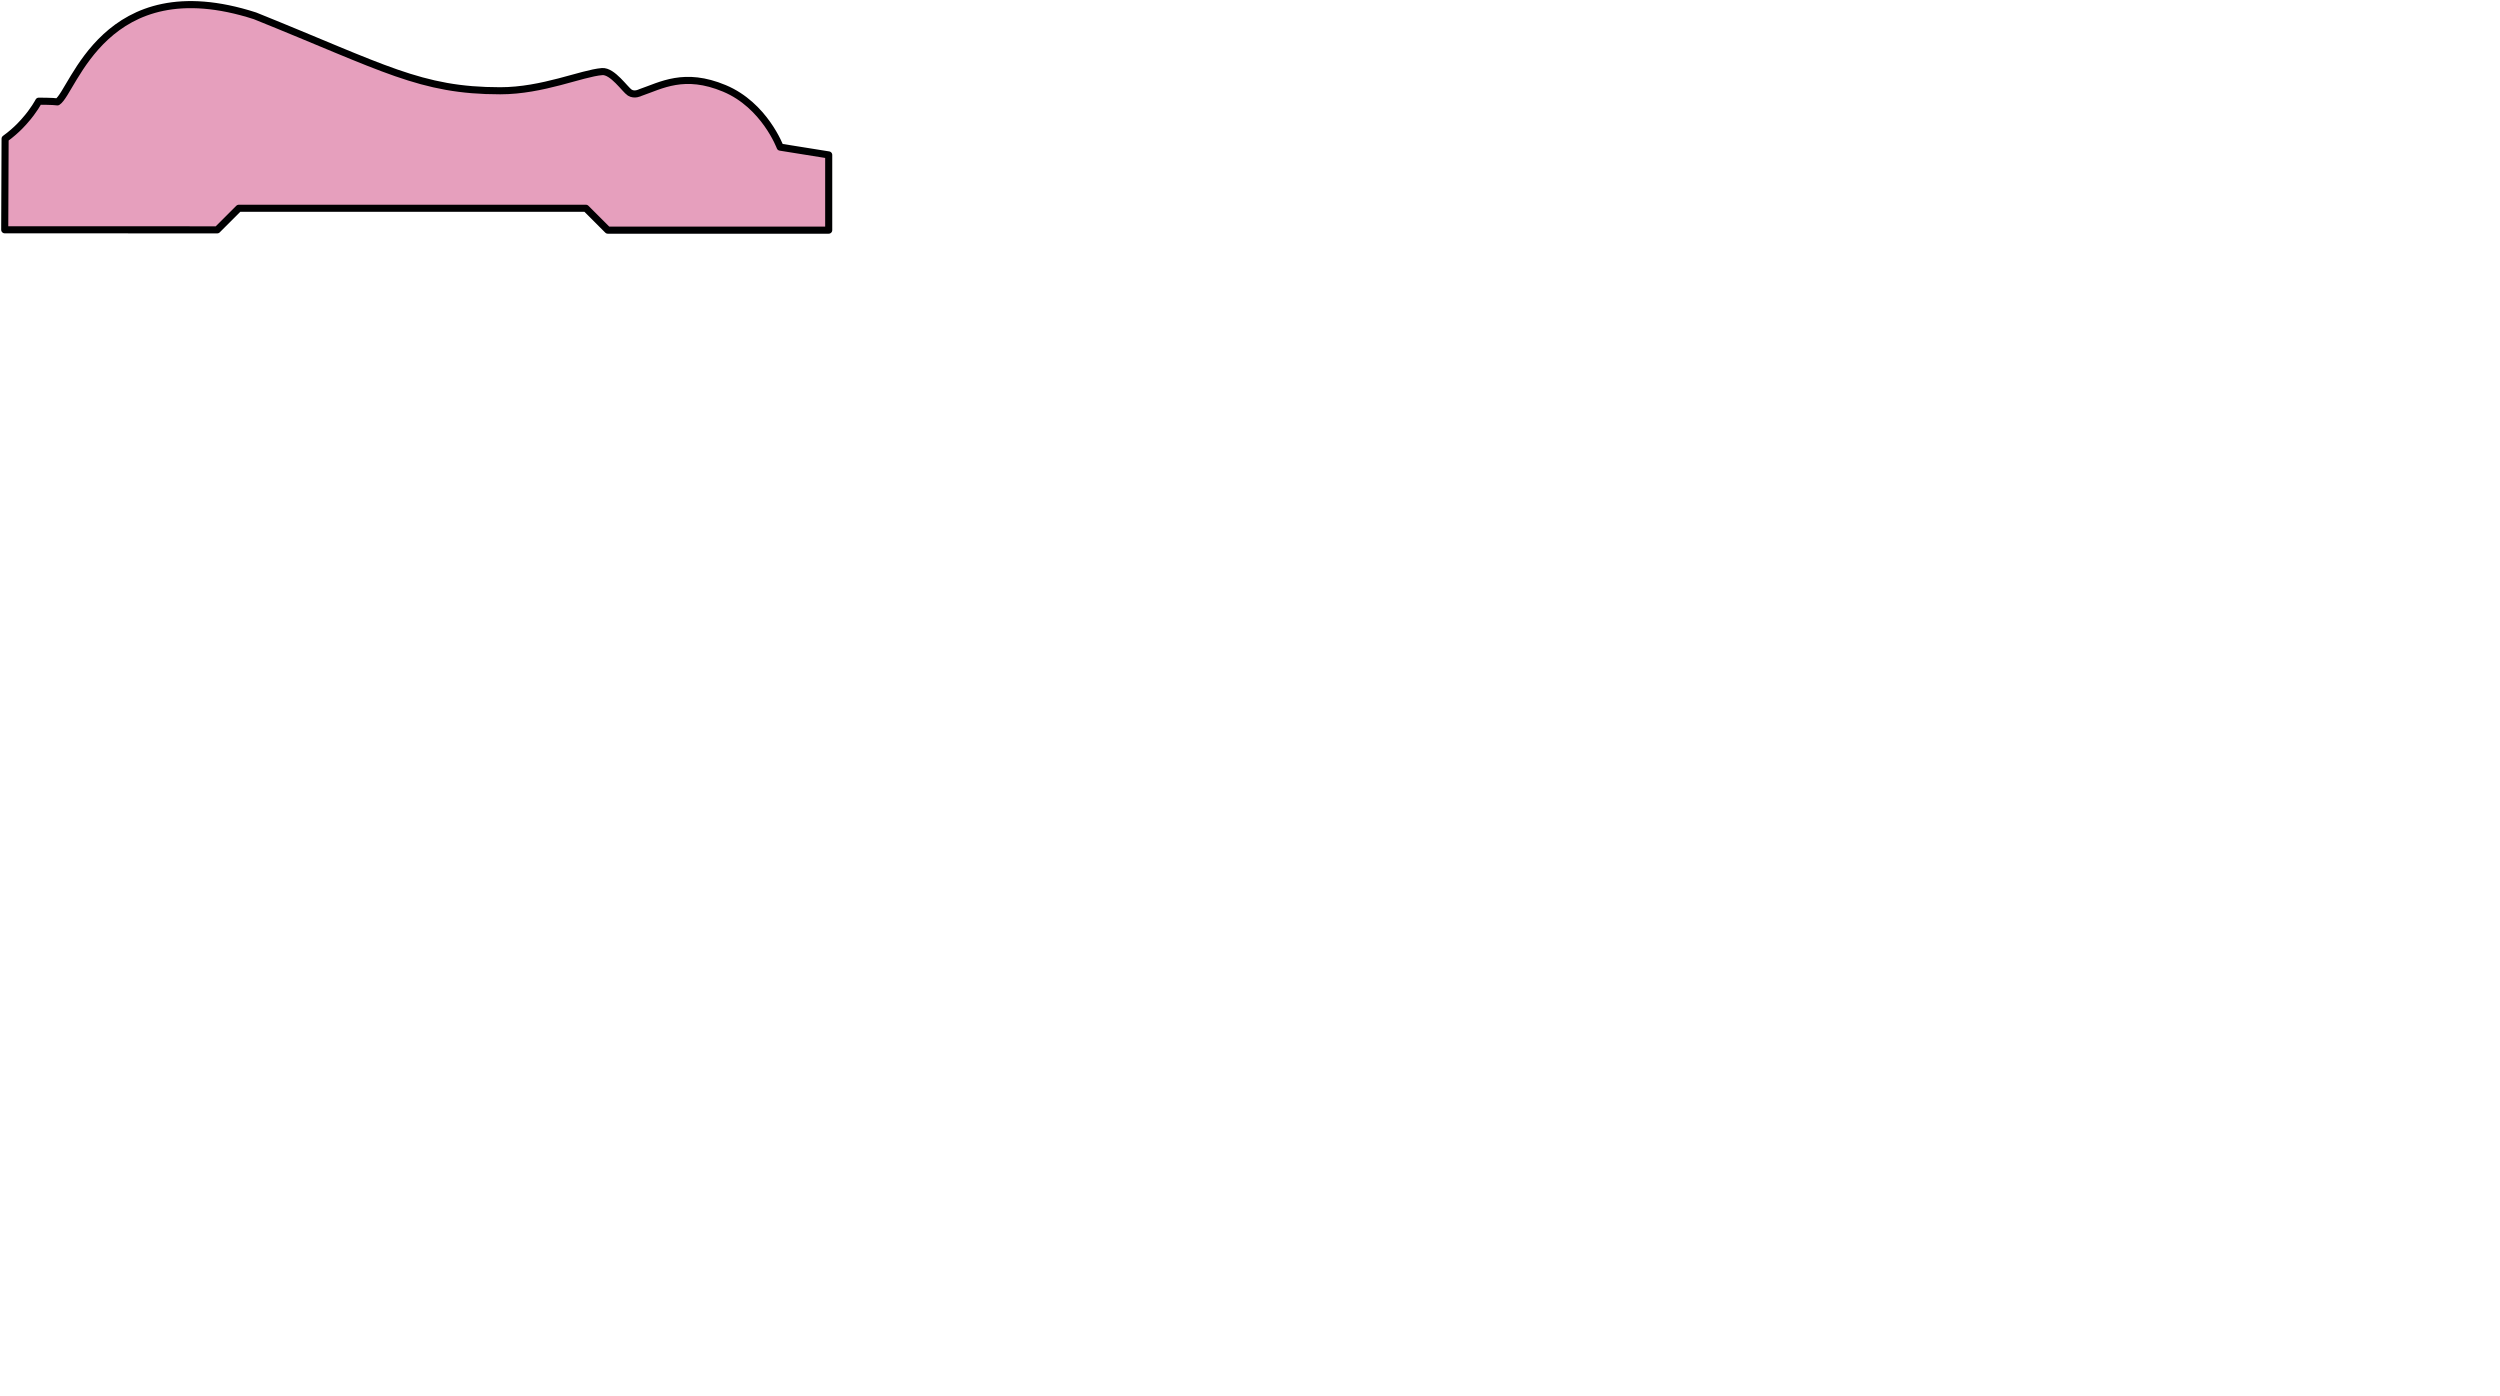 <?xml version="1.0" encoding="UTF-8" standalone="no"?>
<svg
   xmlns:dc="http://purl.org/dc/elements/1.1/"
   xmlns:cc="http://creativecommons.org/ns#"
   xmlns:rdf="http://www.w3.org/1999/02/22-rdf-syntax-ns#"
   xmlns:svg="http://www.w3.org/2000/svg"
   xmlns="http://www.w3.org/2000/svg"
   width="186.544mm"
   height="104.197mm"
   viewBox="0 0 186.544 104.197"
   version="1.1"
   id="svg8">
<path d="m 0.353,17.146 15.856,0.005 1.61,-1.61 h 25.9 l 1.633,1.633 h 16.484 v -5.614 l -3.623,-0.581 c 0,0 -1.163,-3.131 -4.16,-4.384 -2.997,-1.252 -4.717,-0.22 -6.283,0.316 0,0 -0.418,0.226 -0.778,0 -0.35,-0.22 -1.283,-1.633 -2.065,-1.569 -1.527,0.124 -4.428,1.431 -7.604,1.431 -5.95,0 -8.634,-1.7 -18.295,-5.591 -11.242,-3.629 -13.547,5.67 -14.739,6.421 -0.311,-0.052 -1.398,-0.052 -1.398,-0.052 0,0 -0.363,0.7 -1.036,1.451 0,0 -0.57,0.7 -1.475,1.349 z" id="path7662" style="fill:#e69fbd;fill-opacity:1;stroke:#000001;stroke-width:0.529;stroke-linecap:butt;stroke-linejoin:round;stroke-miterlimit:3.557;stroke-dasharray:none;stroke-opacity:1"/>
</svg>
